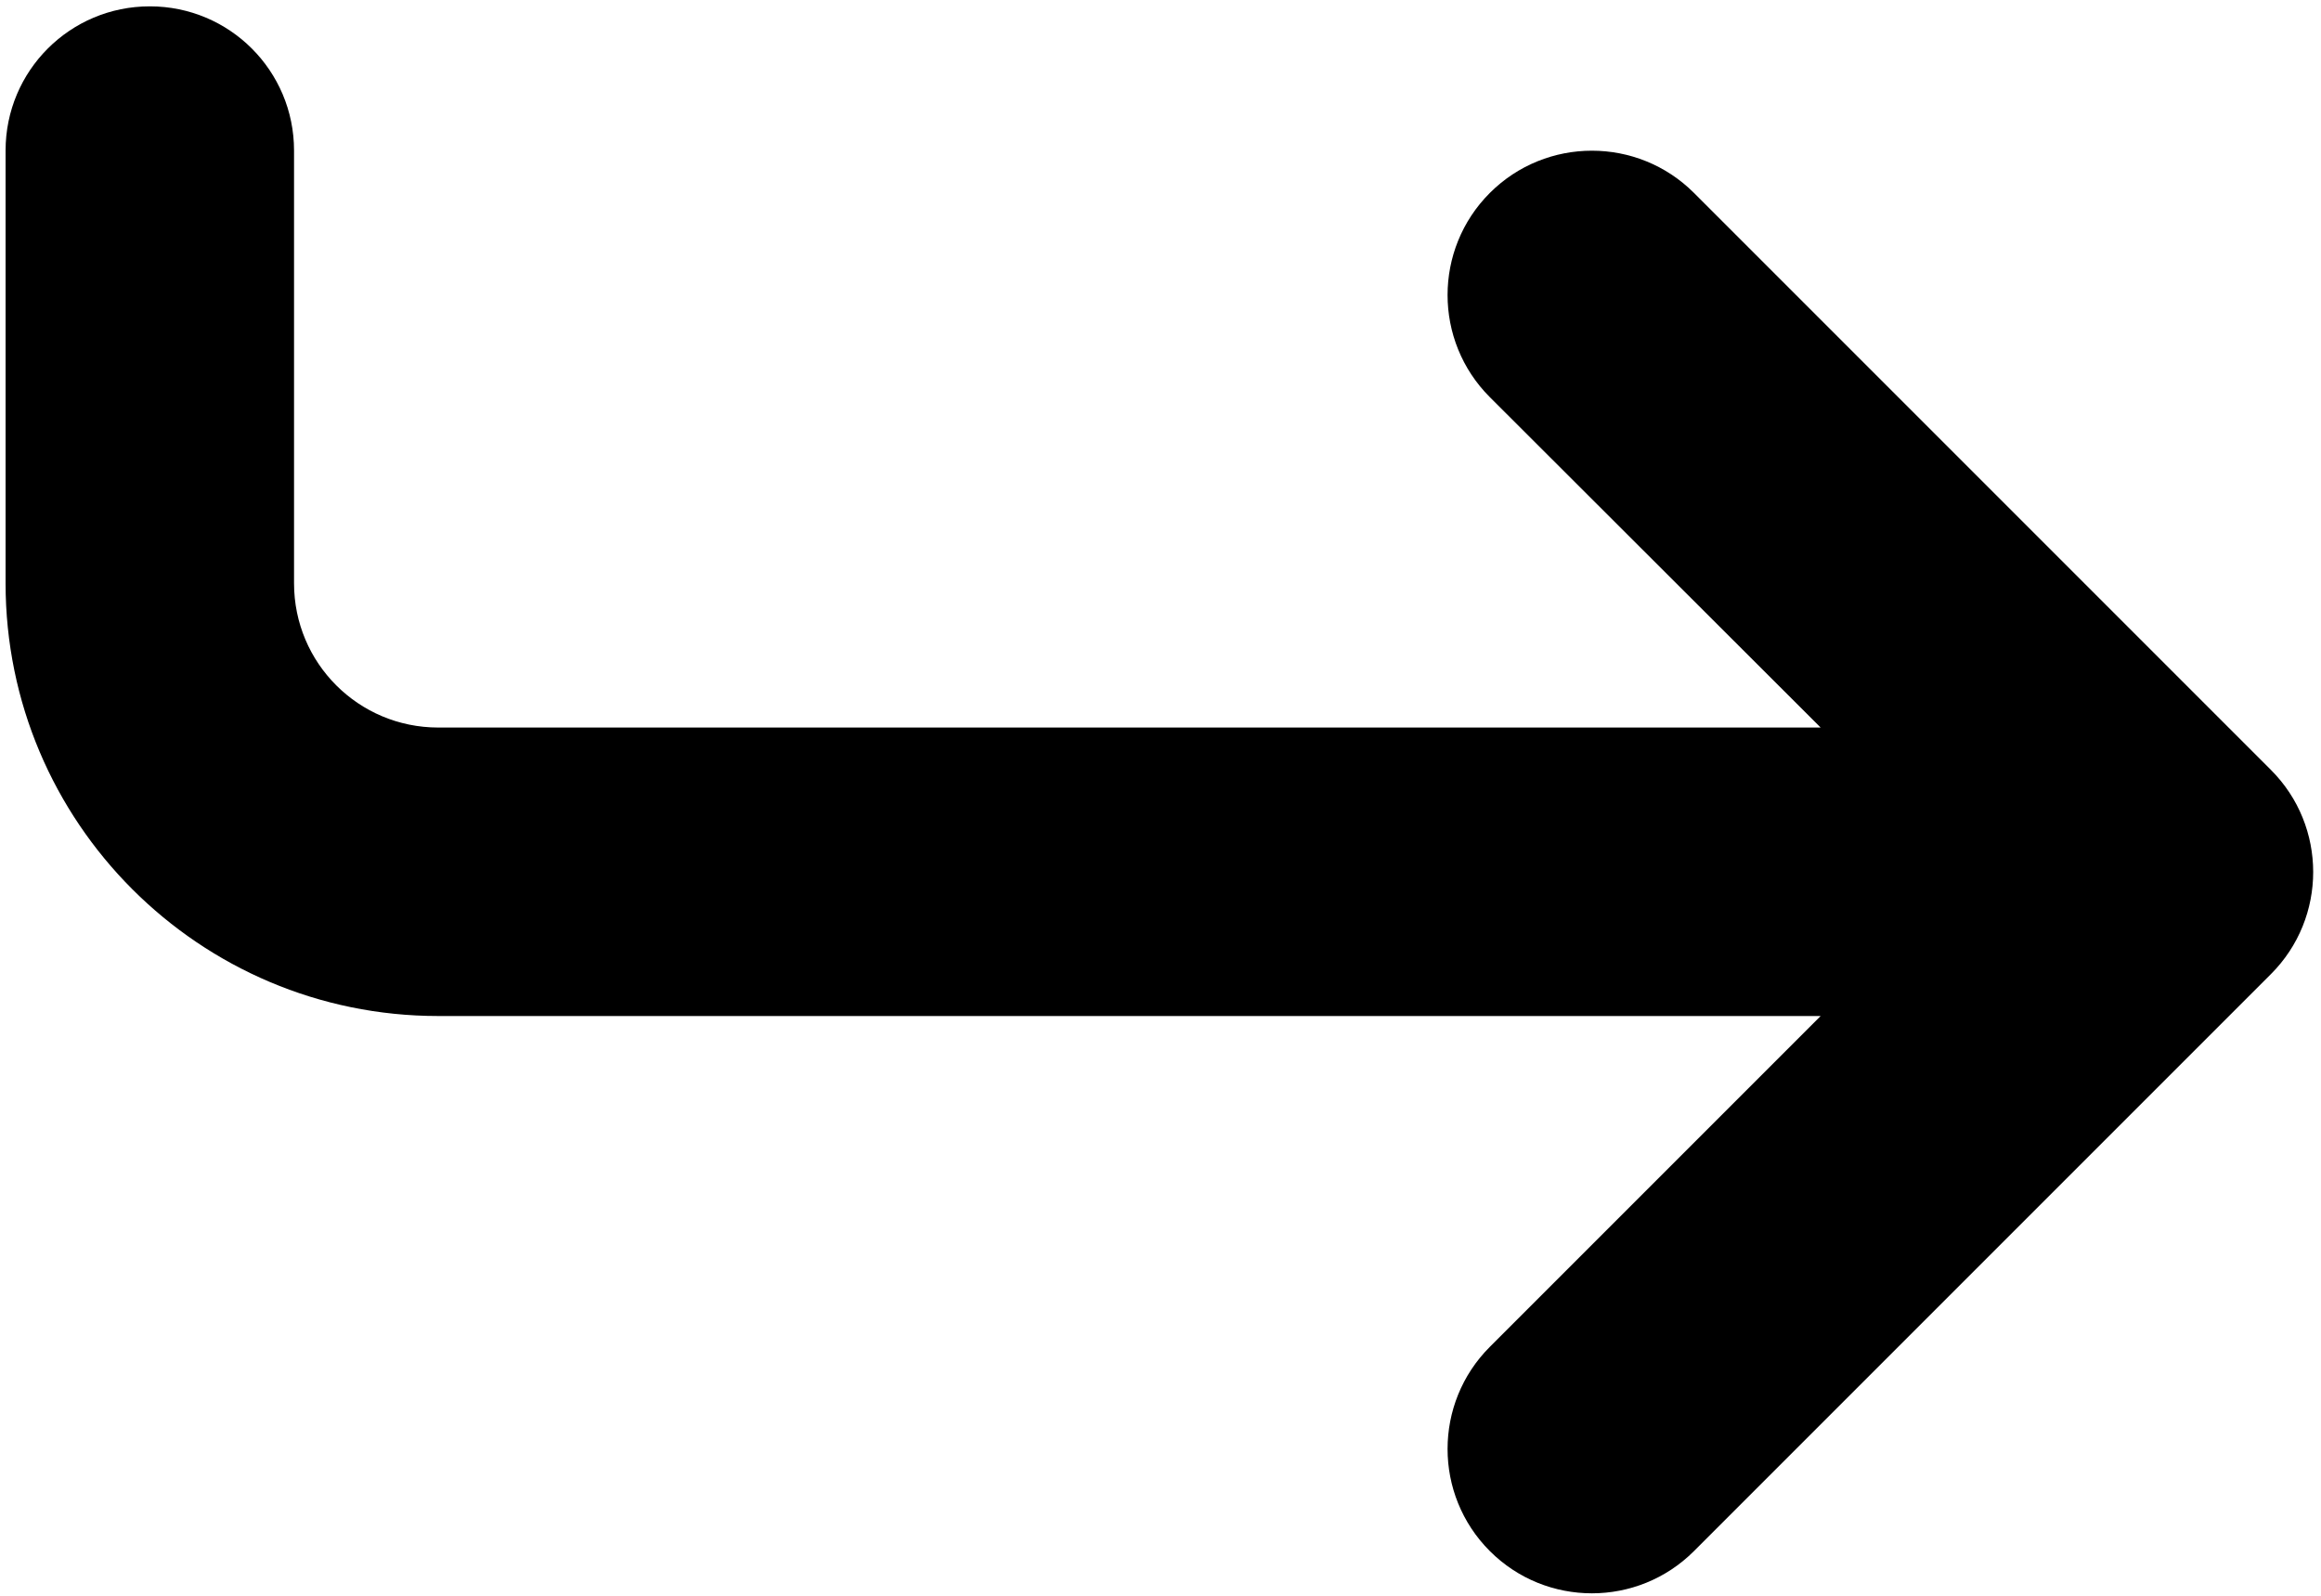 <?xml version="1.0" encoding="UTF-8" standalone="no"?>
<svg
   viewBox="0 0 514.946 353.991"
   version="1.1"
   id="svg1"
   sodipodi:docname="arrow-turn-down-right.svg"
   width="514.946"
   height="353.991"
   inkscape:version="1.3.2 (091e20e, 2023-11-25, custom)"
   xmlns:inkscape="http://www.inkscape.org/namespaces/inkscape"
   xmlns:sodipodi="http://sodipodi.sourceforge.net/DTD/sodipodi-0.dtd"
   xmlns="http://www.w3.org/2000/svg"
   xmlns:svg="http://www.w3.org/2000/svg">
  <defs
     id="defs1" />
  <sodipodi:namedview
     id="namedview1"
     pagecolor="#ffffff"
     bordercolor="#000000"
     borderopacity="0.25"
     inkscape:showpageshadow="2"
     inkscape:pageopacity="0.0"
     inkscape:pagecheckerboard="0"
     inkscape:deskcolor="#d1d1d1"
     inkscape:zoom="1.1455078"
     inkscape:cx="111.74084"
     inkscape:cy="223.91816"
     inkscape:window-width="2560"
     inkscape:window-height="1369"
     inkscape:window-x="1912"
     inkscape:window-y="-8"
     inkscape:window-maximized="1"
     inkscape:current-layer="svg1">
    <inkscape:page
       x="0"
       y="0"
       width="514.946"
       height="353.991"
       id="page1"
       margin="0 0 0 0"
       bleed="0" />
  </sodipodi:namedview>
  <!--! Font Awesome Free 6.5.2 by @fontawesome - https://fontawesome.com License - https://fontawesome.com/license/free (Icons: CC BY 4.0, Fonts: SIL OFL 1.1, Code: MIT License) Copyright 2024 Fonticons, Inc. -->
  <path
     d="m 65.237,33.407 c 0,-17.7 -14.3,-32 -32,-32 -17.7,0 -32,14.3 -32,32 v 96 c 0,53 43,96 96,96 H 403.937 l -73.4,73.4 c -12.5,12.5 -12.5,32.8 0,45.3 12.5,12.5 32.8,12.5 45.3,0 l 128,-128 c 12.5,-12.5 12.5,-32.8 0,-45.3 l -128,-128 c -12.5,-12.5 -32.8,-12.5 -45.3,0 -12.5,12.5 -12.5,32.8 0,45.3 l 73.4,73.3 H 97.237 c -17.7,0 -32,-14.3 -32,-32 z"
     id="path1" />
</svg>
